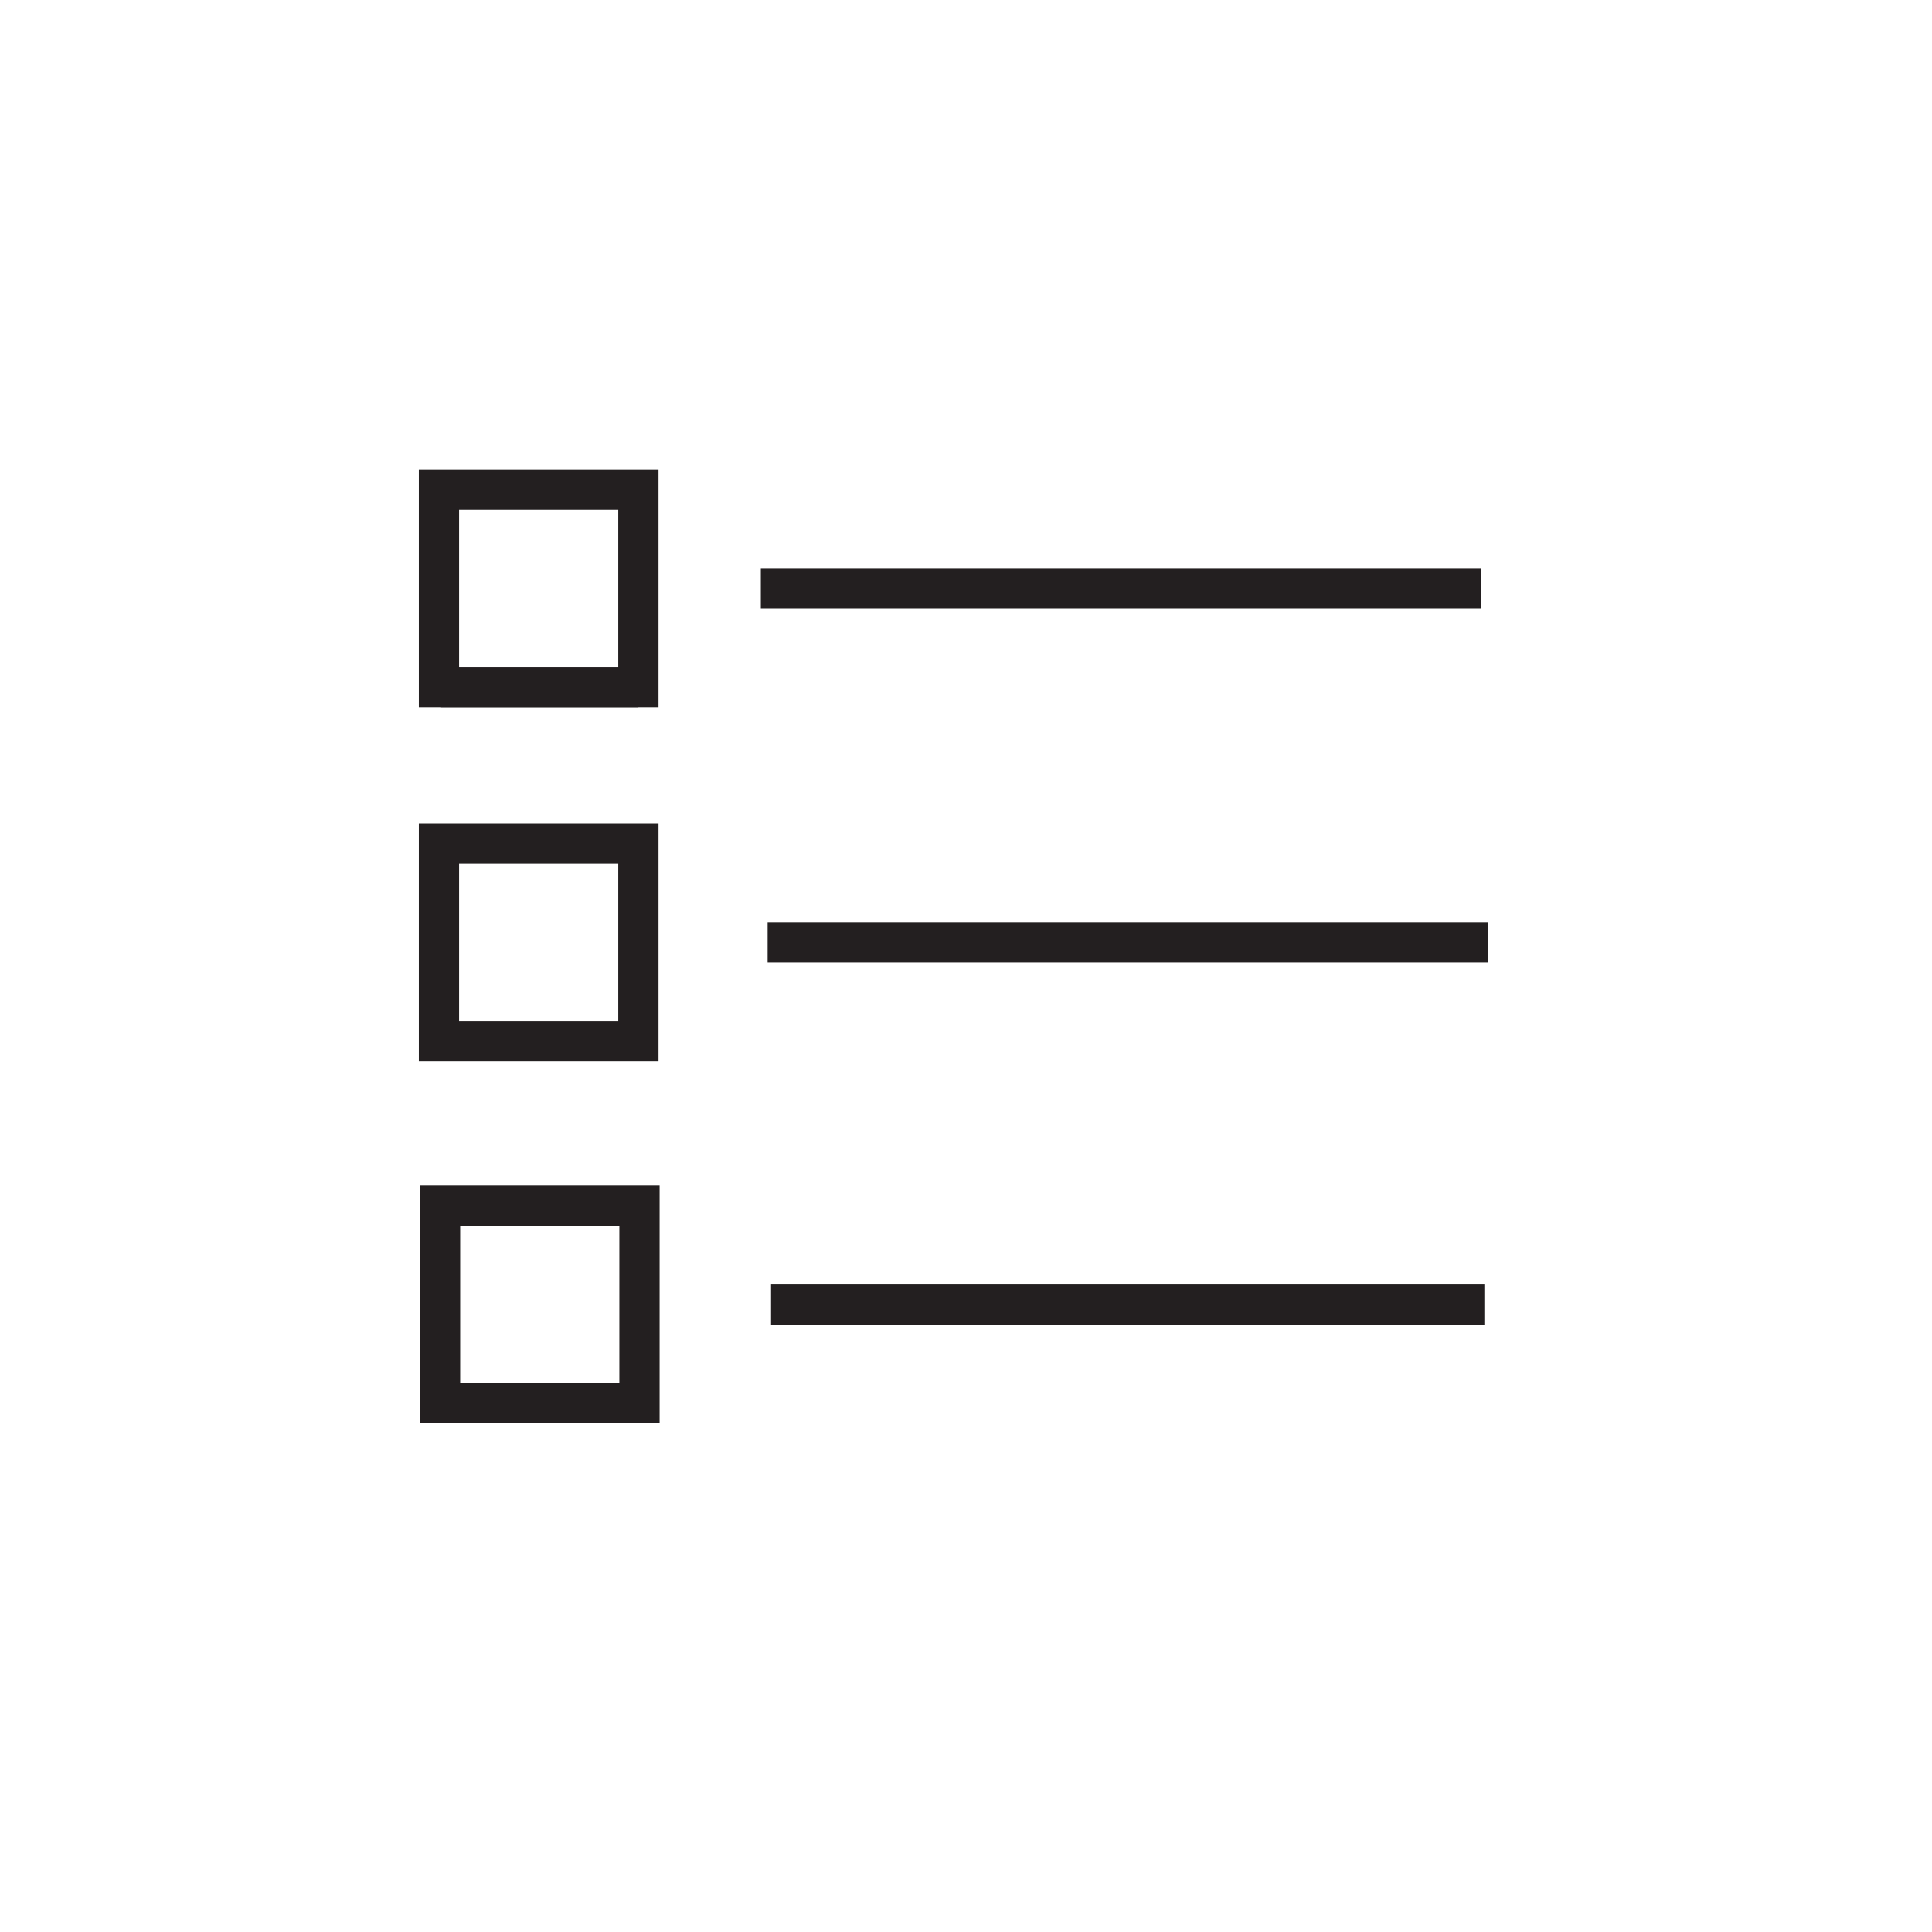 <?xml version="1.0" ?><!DOCTYPE svg  PUBLIC '-//W3C//DTD SVG 1.1//EN'  'http://www.w3.org/Graphics/SVG/1.1/DTD/svg11.dtd'><svg height="48px" id="Layer_1" style="enable-background:new 0 0 48 48;" version="1.1" viewBox="0 0 48 48" width="48px" xml:space="preserve" xmlns="http://www.w3.org/2000/svg" xmlns:xlink="http://www.w3.org/1999/xlink"><line style="fill:none;stroke:#231F20;stroke-miterlimit:10;" x1="18.903" x2="36.796" y1="14.62" y2="14.62"/><line style="fill:none;stroke:#231F20;stroke-miterlimit:10;" x1="19.072" x2="36.965" y1="23.412" y2="23.412"/><line style="fill:none;stroke:#231F20;stroke-miterlimit:10;" x1="19.157" x2="36.879" y1="32.412" y2="32.412"/><line style="fill:none;stroke:#231F20;stroke-miterlimit:10;" x1="15.861" x2="10.958" y1="17.074" y2="17.074"/><rect height="4.907" style="fill:none;stroke:#231F20;stroke-miterlimit:10;" width="4.955" x="10.906" y="12.167"/><rect height="4.907" style="fill:none;stroke:#231F20;stroke-miterlimit:10;" width="4.955" x="10.906" y="20.958"/><rect height="4.906" style="fill:none;stroke:#231F20;stroke-miterlimit:10;" width="4.955" x="10.933" y="29.959"/></svg>